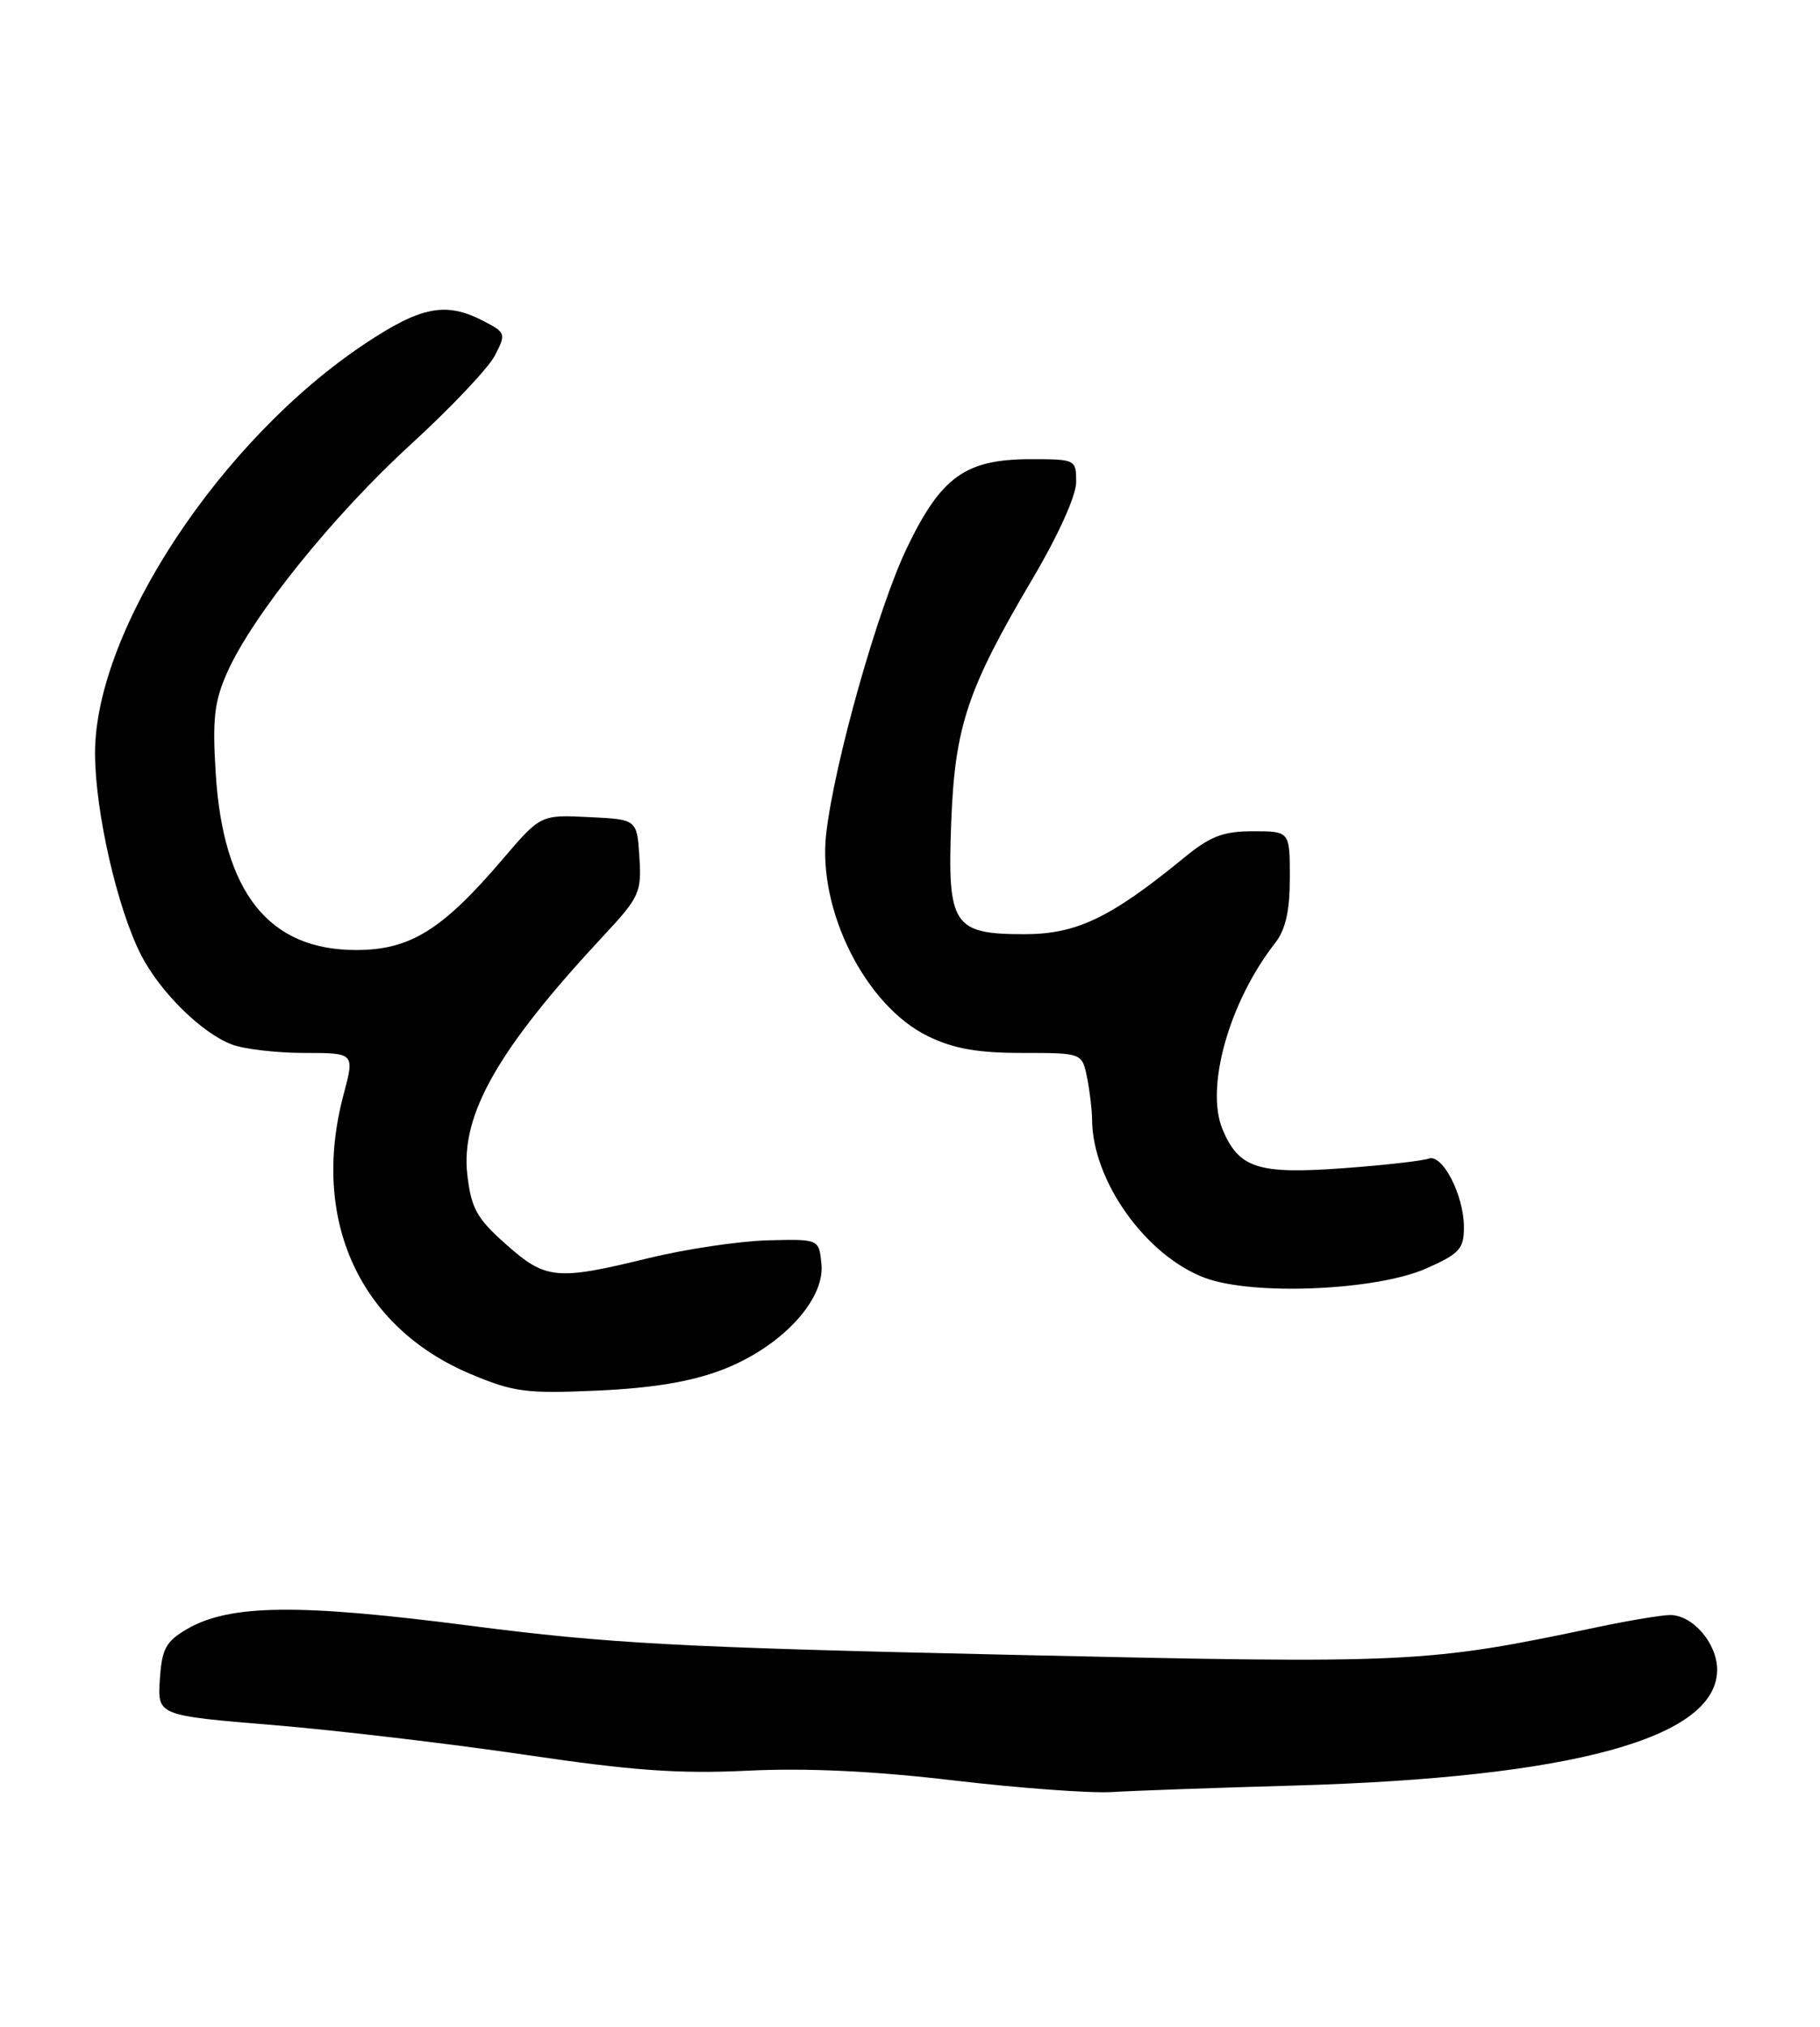 <?xml version="1.0" encoding="UTF-8" standalone="no"?>
<!DOCTYPE svg PUBLIC "-//W3C//DTD SVG 1.1//EN" "http://www.w3.org/Graphics/SVG/1.1/DTD/svg11.dtd" >
<svg xmlns="http://www.w3.org/2000/svg" xmlns:xlink="http://www.w3.org/1999/xlink" version="1.1" viewBox="0 0 230 256">
 <g >
 <path fill="currentColor"
d=" M 163.50 225.54 C 198.73 224.54 217.00 219.55 217.00 210.91 C 217.00 207.58 213.92 204.00 211.07 204.00 C 210.00 204.00 205.84 204.69 201.82 205.54 C 180.20 210.09 178.50 210.17 127.60 209.02 C 85.84 208.09 76.86 207.60 59.50 205.36 C 37.76 202.54 29.01 202.64 23.64 205.77 C 20.95 207.34 20.46 208.25 20.20 212.14 C 19.90 216.69 19.90 216.69 34.56 217.90 C 42.62 218.57 56.93 220.26 66.36 221.65 C 79.90 223.66 85.81 224.08 94.50 223.66 C 101.89 223.30 110.43 223.70 120.50 224.89 C 128.75 225.86 137.75 226.52 140.50 226.36 C 143.25 226.19 153.60 225.82 163.50 225.54 Z  M 91.17 173.06 C 98.60 170.25 104.25 164.27 103.81 159.68 C 103.50 156.50 103.50 156.50 97.00 156.67 C 93.42 156.77 86.67 157.77 82.00 158.91 C 70.29 161.77 68.98 161.64 63.94 157.17 C 60.25 153.90 59.55 152.63 59.06 148.42 C 58.18 140.84 62.91 132.53 76.22 118.25 C 80.83 113.31 81.09 112.73 80.80 108.25 C 80.50 103.50 80.50 103.50 74.41 103.21 C 68.32 102.91 68.32 102.91 63.47 108.59 C 55.87 117.49 51.80 120.00 45.00 120.00 C 33.96 120.00 28.20 112.75 27.26 97.68 C 26.83 90.81 27.08 88.60 28.71 84.94 C 31.90 77.76 42.12 65.09 51.94 56.11 C 56.96 51.52 61.73 46.48 62.54 44.91 C 63.97 42.15 63.92 42.01 61.06 40.53 C 56.34 38.09 53.23 38.69 46.13 43.41 C 27.91 55.52 12.04 79.56 12.01 95.09 C 12.00 102.42 14.82 114.80 17.85 120.67 C 20.26 125.34 25.51 130.51 29.32 131.94 C 30.86 132.52 34.99 133.00 38.47 133.00 C 44.82 133.00 44.82 133.00 43.42 138.25 C 39.21 154.05 45.41 167.65 59.50 173.57 C 64.91 175.84 66.49 176.05 75.50 175.65 C 82.40 175.34 87.26 174.54 91.17 173.06 Z  M 180.25 160.22 C 184.45 158.36 185.00 157.75 185.00 155.01 C 185.00 150.96 182.27 145.68 180.53 146.35 C 179.79 146.63 174.94 147.18 169.76 147.56 C 158.97 148.35 156.56 147.57 154.50 142.66 C 152.29 137.36 155.33 126.55 161.14 119.12 C 162.47 117.41 163.00 115.07 163.00 110.87 C 163.00 105.00 163.00 105.00 158.35 105.00 C 154.56 105.00 152.95 105.62 149.60 108.37 C 140.35 115.94 136.05 118.00 129.46 118.00 C 120.43 118.00 119.71 116.89 120.21 103.82 C 120.68 91.73 122.24 87.07 130.49 73.10 C 133.75 67.59 136.00 62.60 136.00 60.89 C 136.00 58.04 135.92 58.00 130.25 58.00 C 122.00 58.01 118.94 60.20 114.61 69.21 C 110.95 76.82 105.44 96.32 104.41 105.31 C 103.30 114.98 109.40 127.08 117.30 130.90 C 120.53 132.47 123.56 133.00 129.19 133.00 C 136.75 133.00 136.75 133.00 137.38 136.12 C 137.72 137.84 138.00 140.21 138.01 141.38 C 138.03 149.14 144.82 158.65 152.32 161.43 C 158.43 163.68 173.94 163.01 180.25 160.22 Z "/>
</g>
</svg>